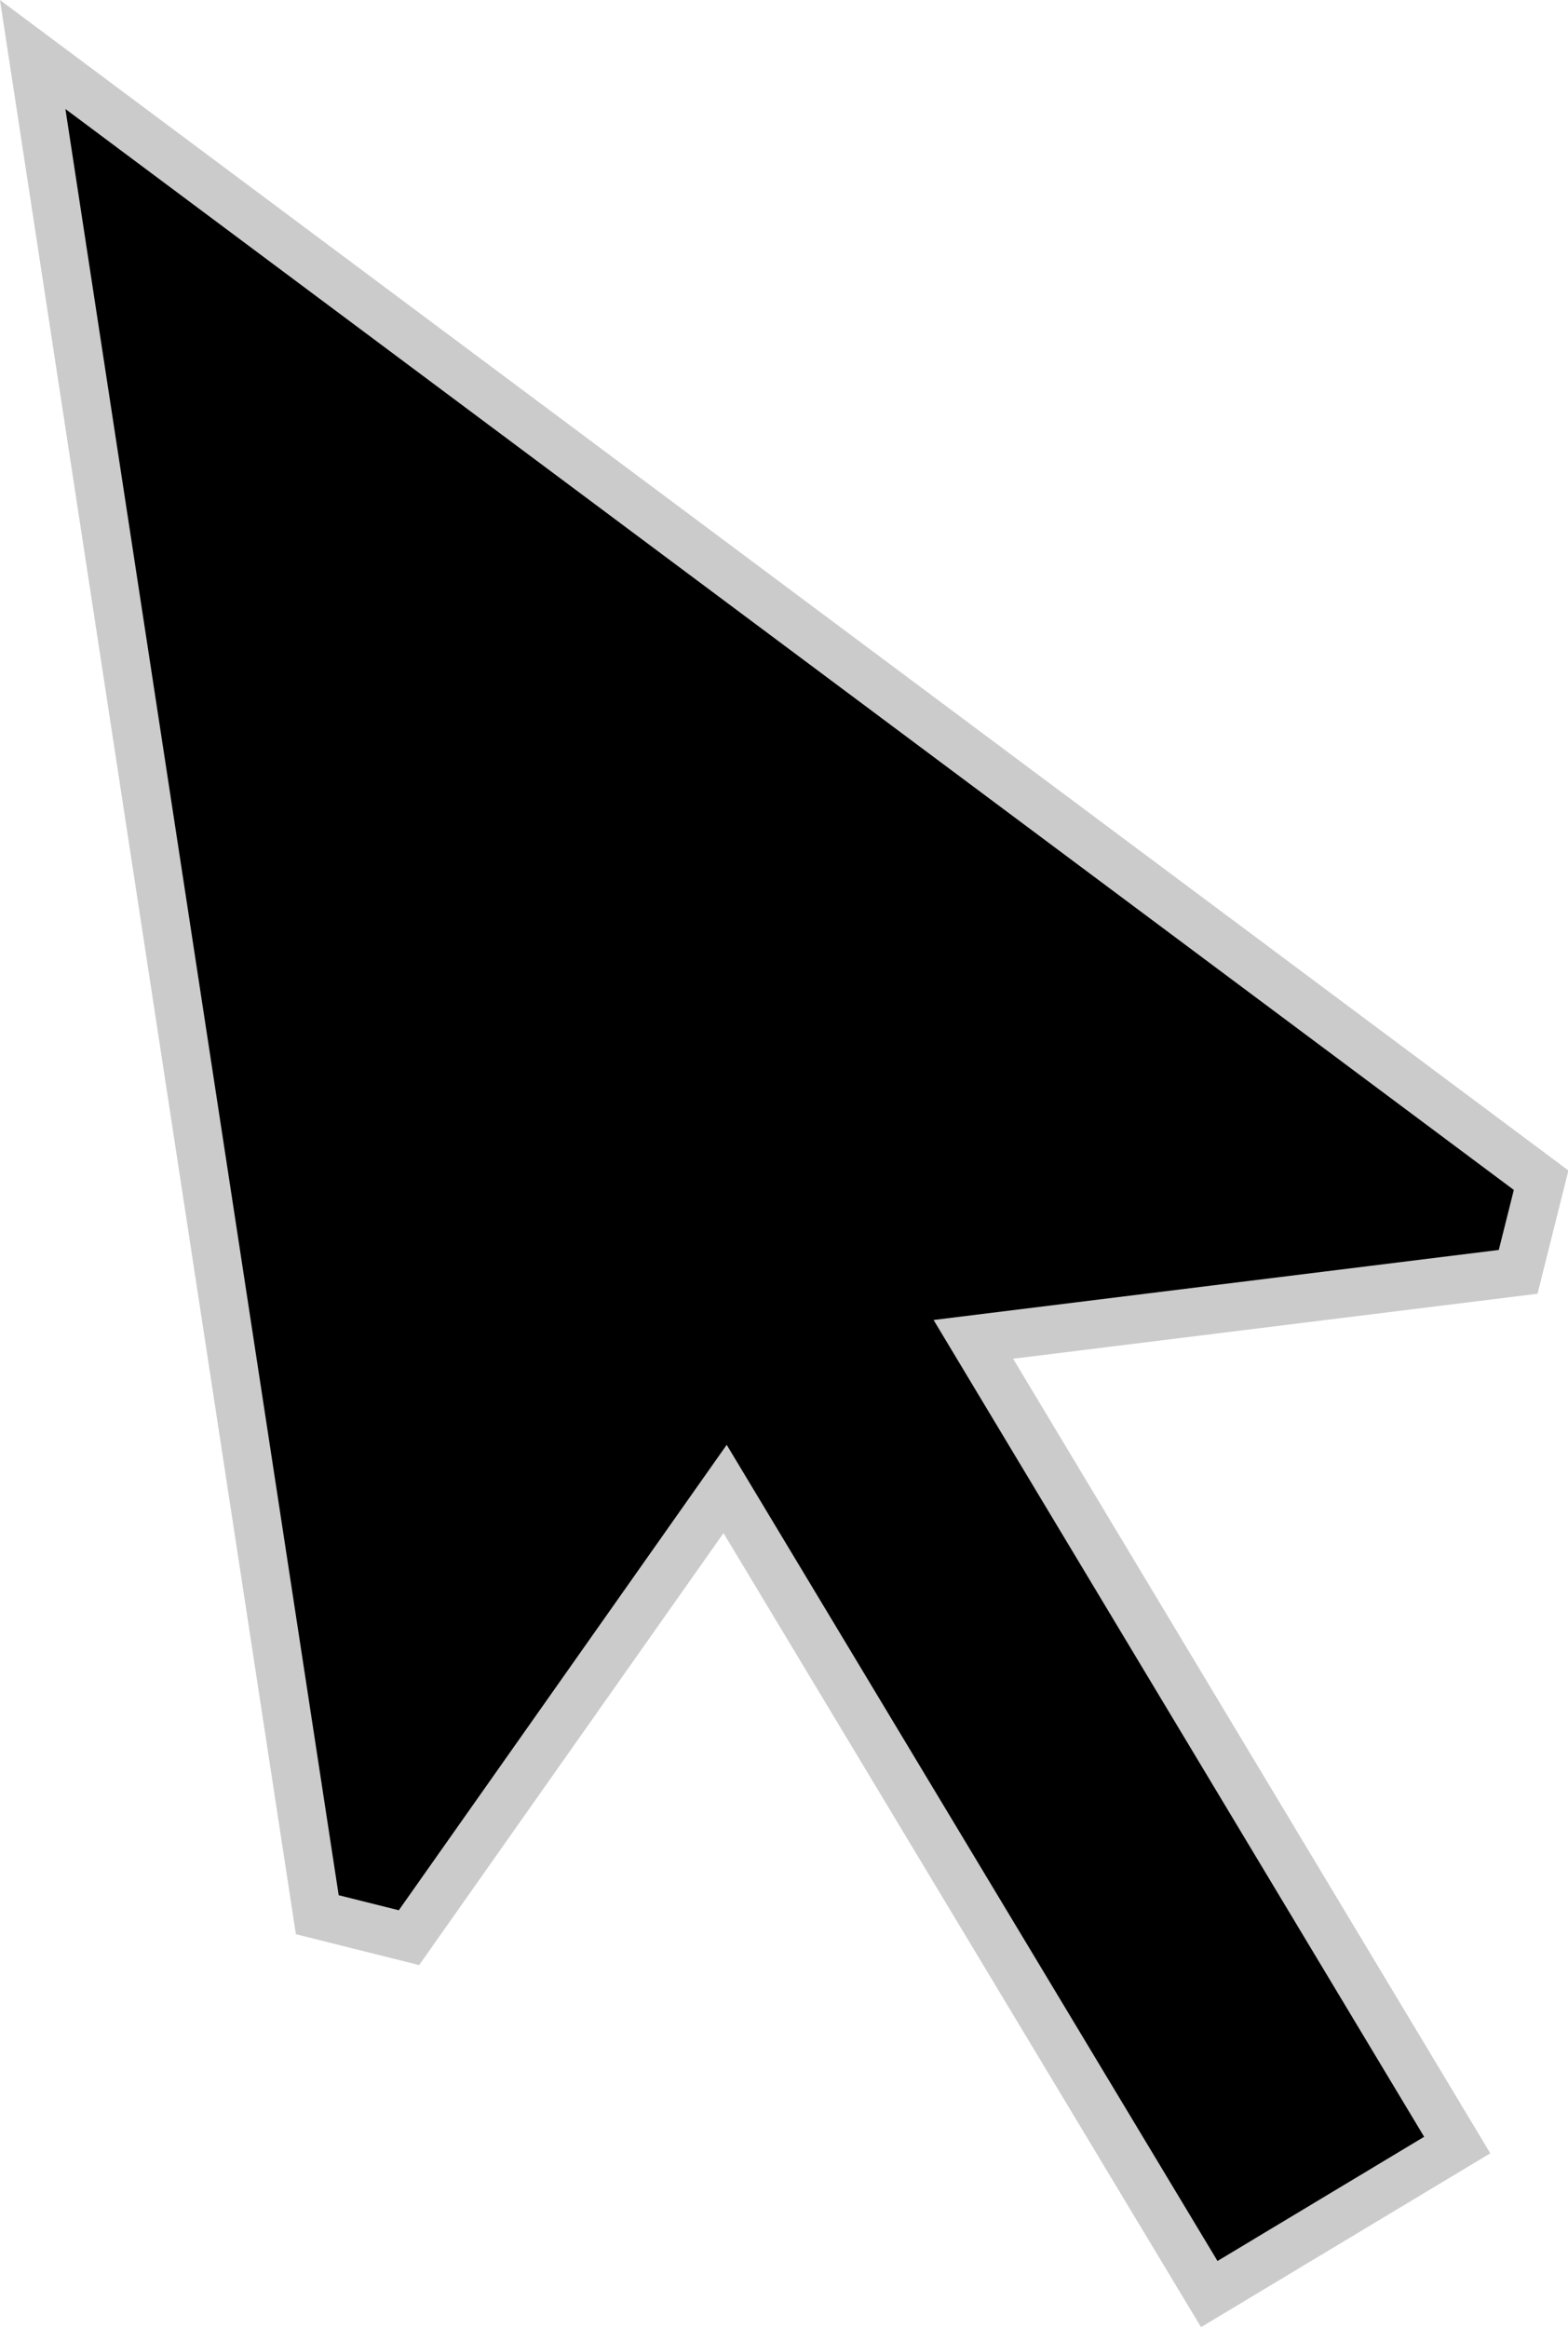 <svg xmlns="http://www.w3.org/2000/svg" viewBox="2241.105 -89.475 16.264 24.133">
  <defs>
    <style>
      .cls-1 {
        stroke: #cbcbcb;
        stroke-width: 0.5px;
      }
    </style>
  </defs>
  <path id="합치기_3" data-name="합치기 3" class="cls-1" d="M12.536,16.872,9.257,21.524l-.951-.238L5.354,2,21,13.671l-.238.95-5.651.7,5.019,8.353-2.572,1.545Z" transform="translate(2236.09 -90.91)"/>
</svg>
